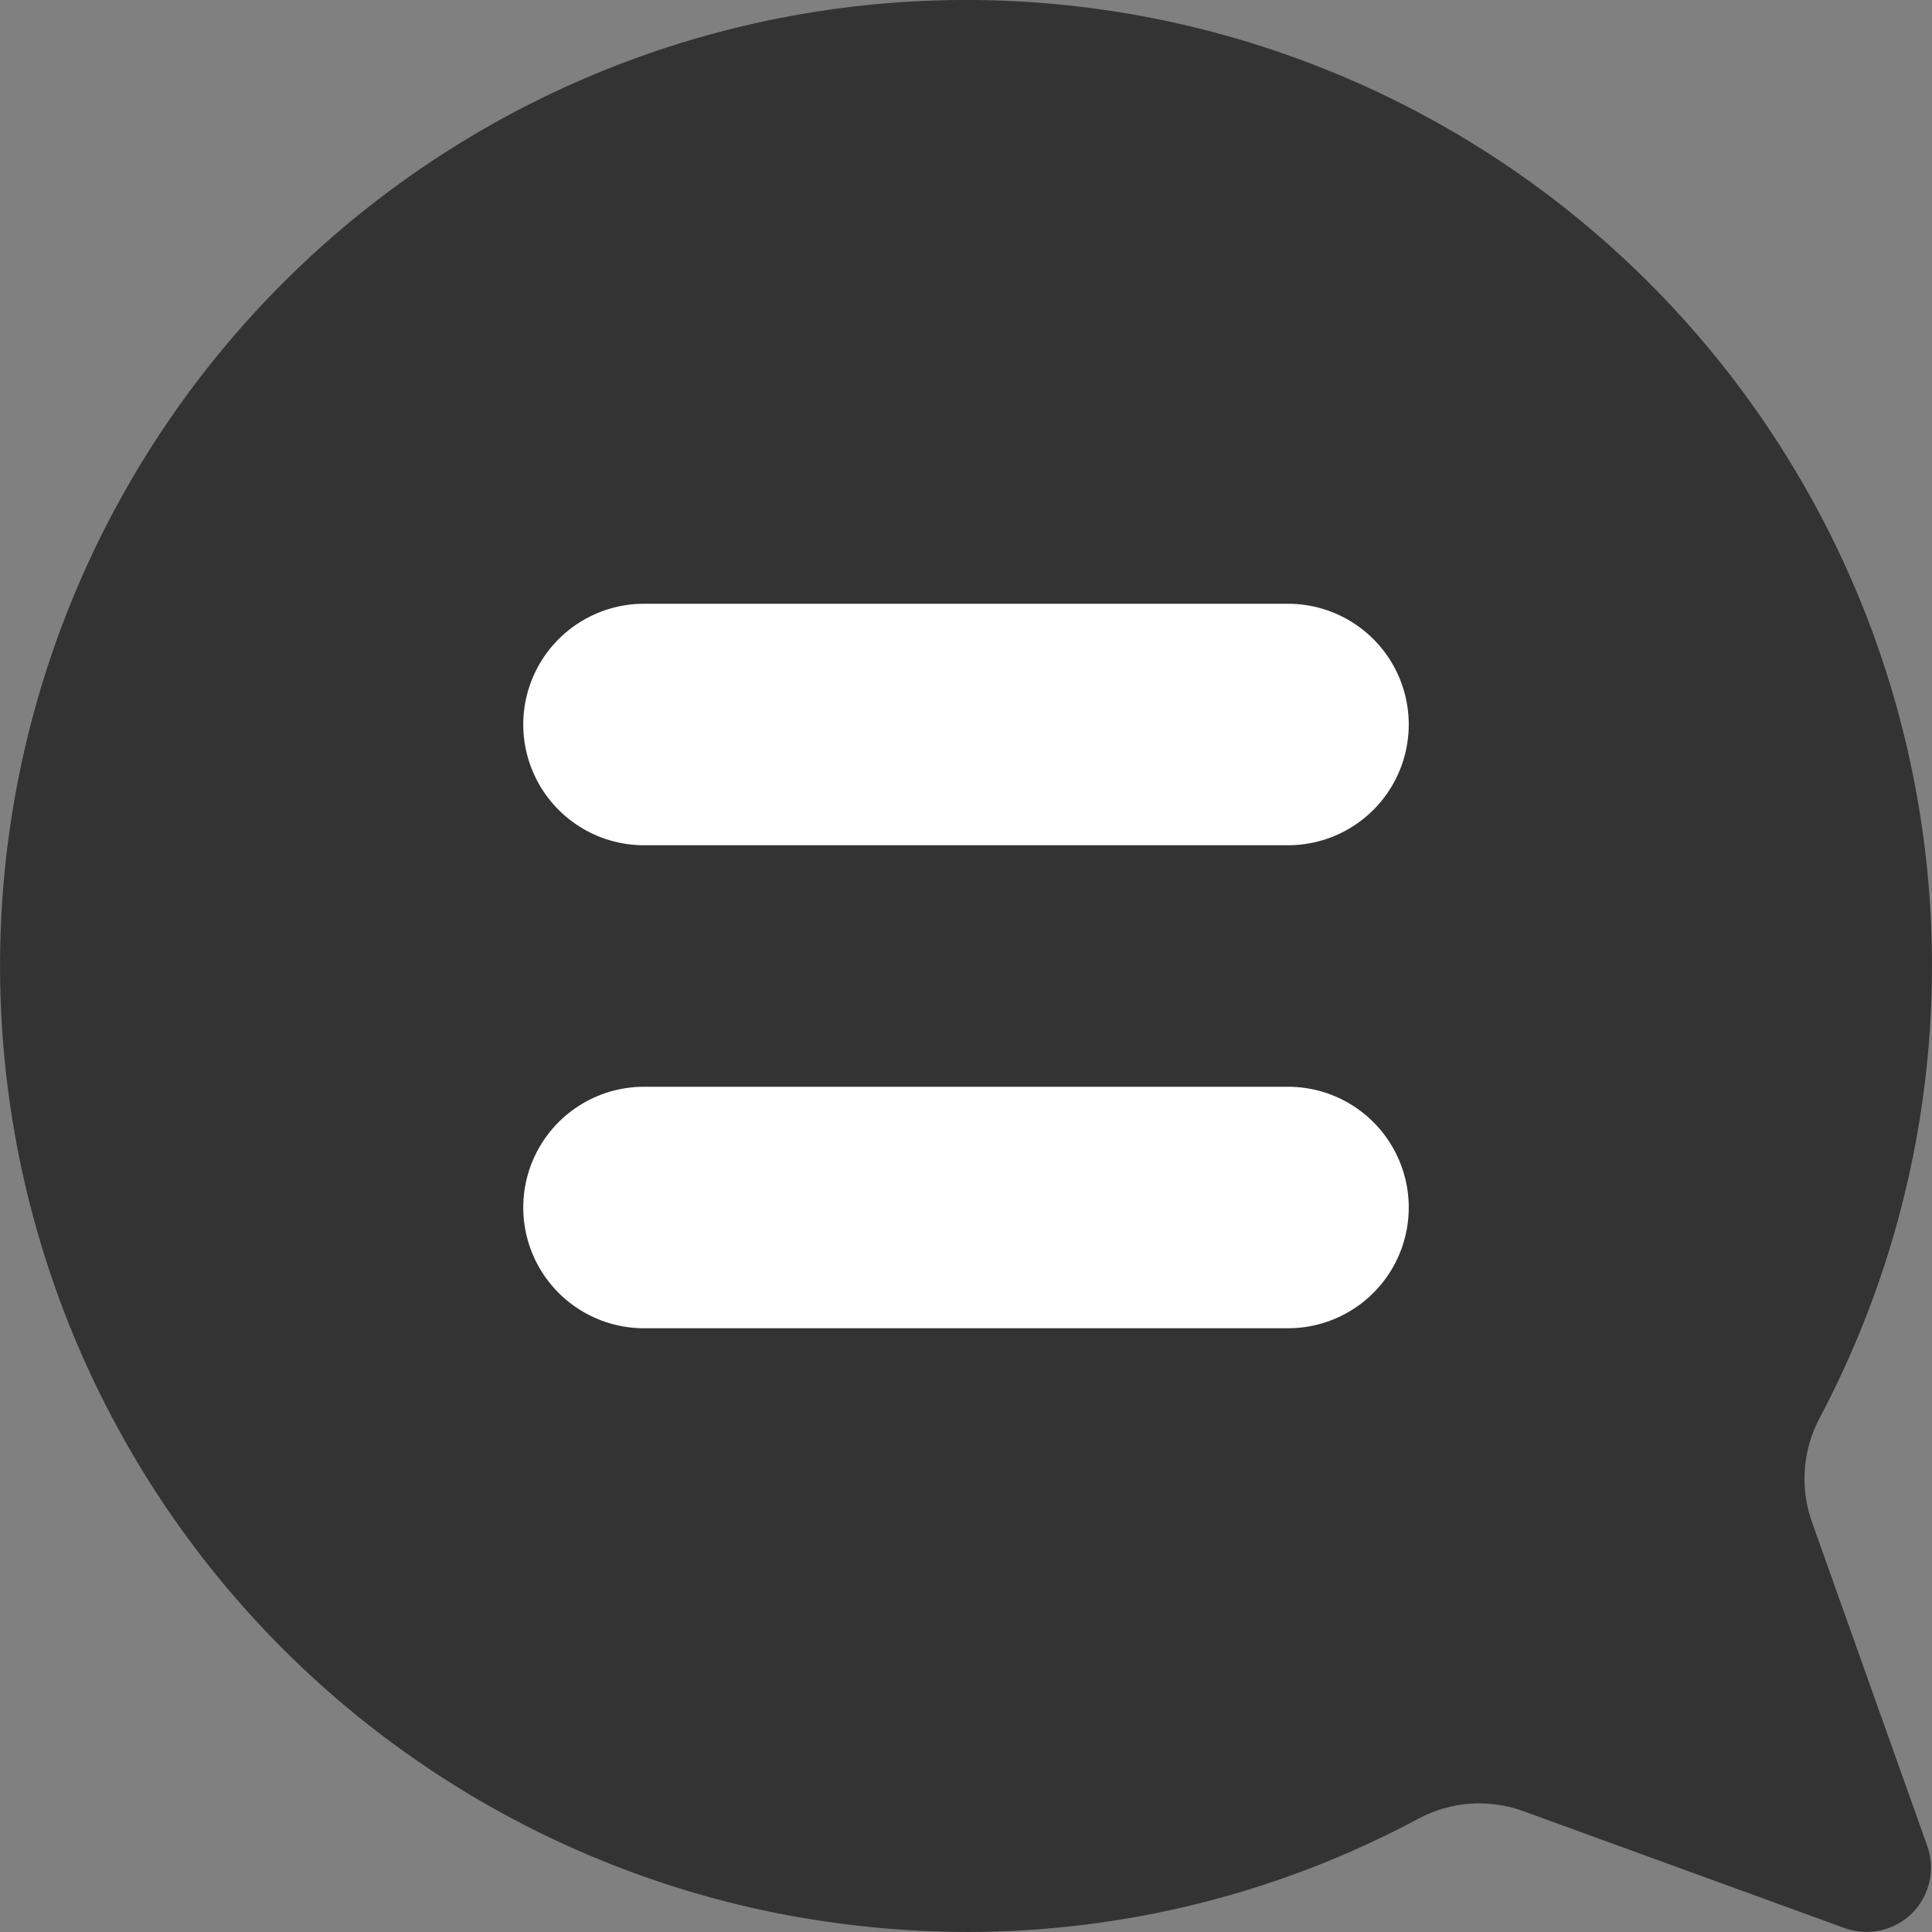 <svg width="12" height="12" viewBox="0 0 12 12" fill="none" xmlns="http://www.w3.org/2000/svg">
<rect x="0" y="0" width="12" height="12" fill="#808080" stroke="none"/>
<path d="M11.258 9.464C11.177 9.246 11.195 9.004 11.306 8.8C12.095 7.305 12.217 5.547 11.642 3.957C11.066 2.368 9.847 1.094 8.283 0.451C6.72 -0.192 4.957 -0.146 3.43 0.578C1.902 1.303 0.751 2.638 0.259 4.256C-0.232 5.873 -0.018 7.623 0.848 9.074C1.714 10.526 3.153 11.544 4.81 11.88C5.205 11.959 5.607 11.999 6.01 12C6.987 11.999 7.949 11.758 8.81 11.296C9.01 11.189 9.245 11.172 9.458 11.248L11.458 11.976C11.604 12.028 11.767 11.992 11.877 11.883C11.986 11.773 12.023 11.61 11.97 11.464L11.258 9.464Z" fill="#333333"/>
<path d="M4 4.5H8" stroke="white" stroke-width="1.5" stroke-linecap="round"/>
<path d="M4 7.5H8" stroke="white" stroke-width="1.5" stroke-linecap="round"/>
</svg>
